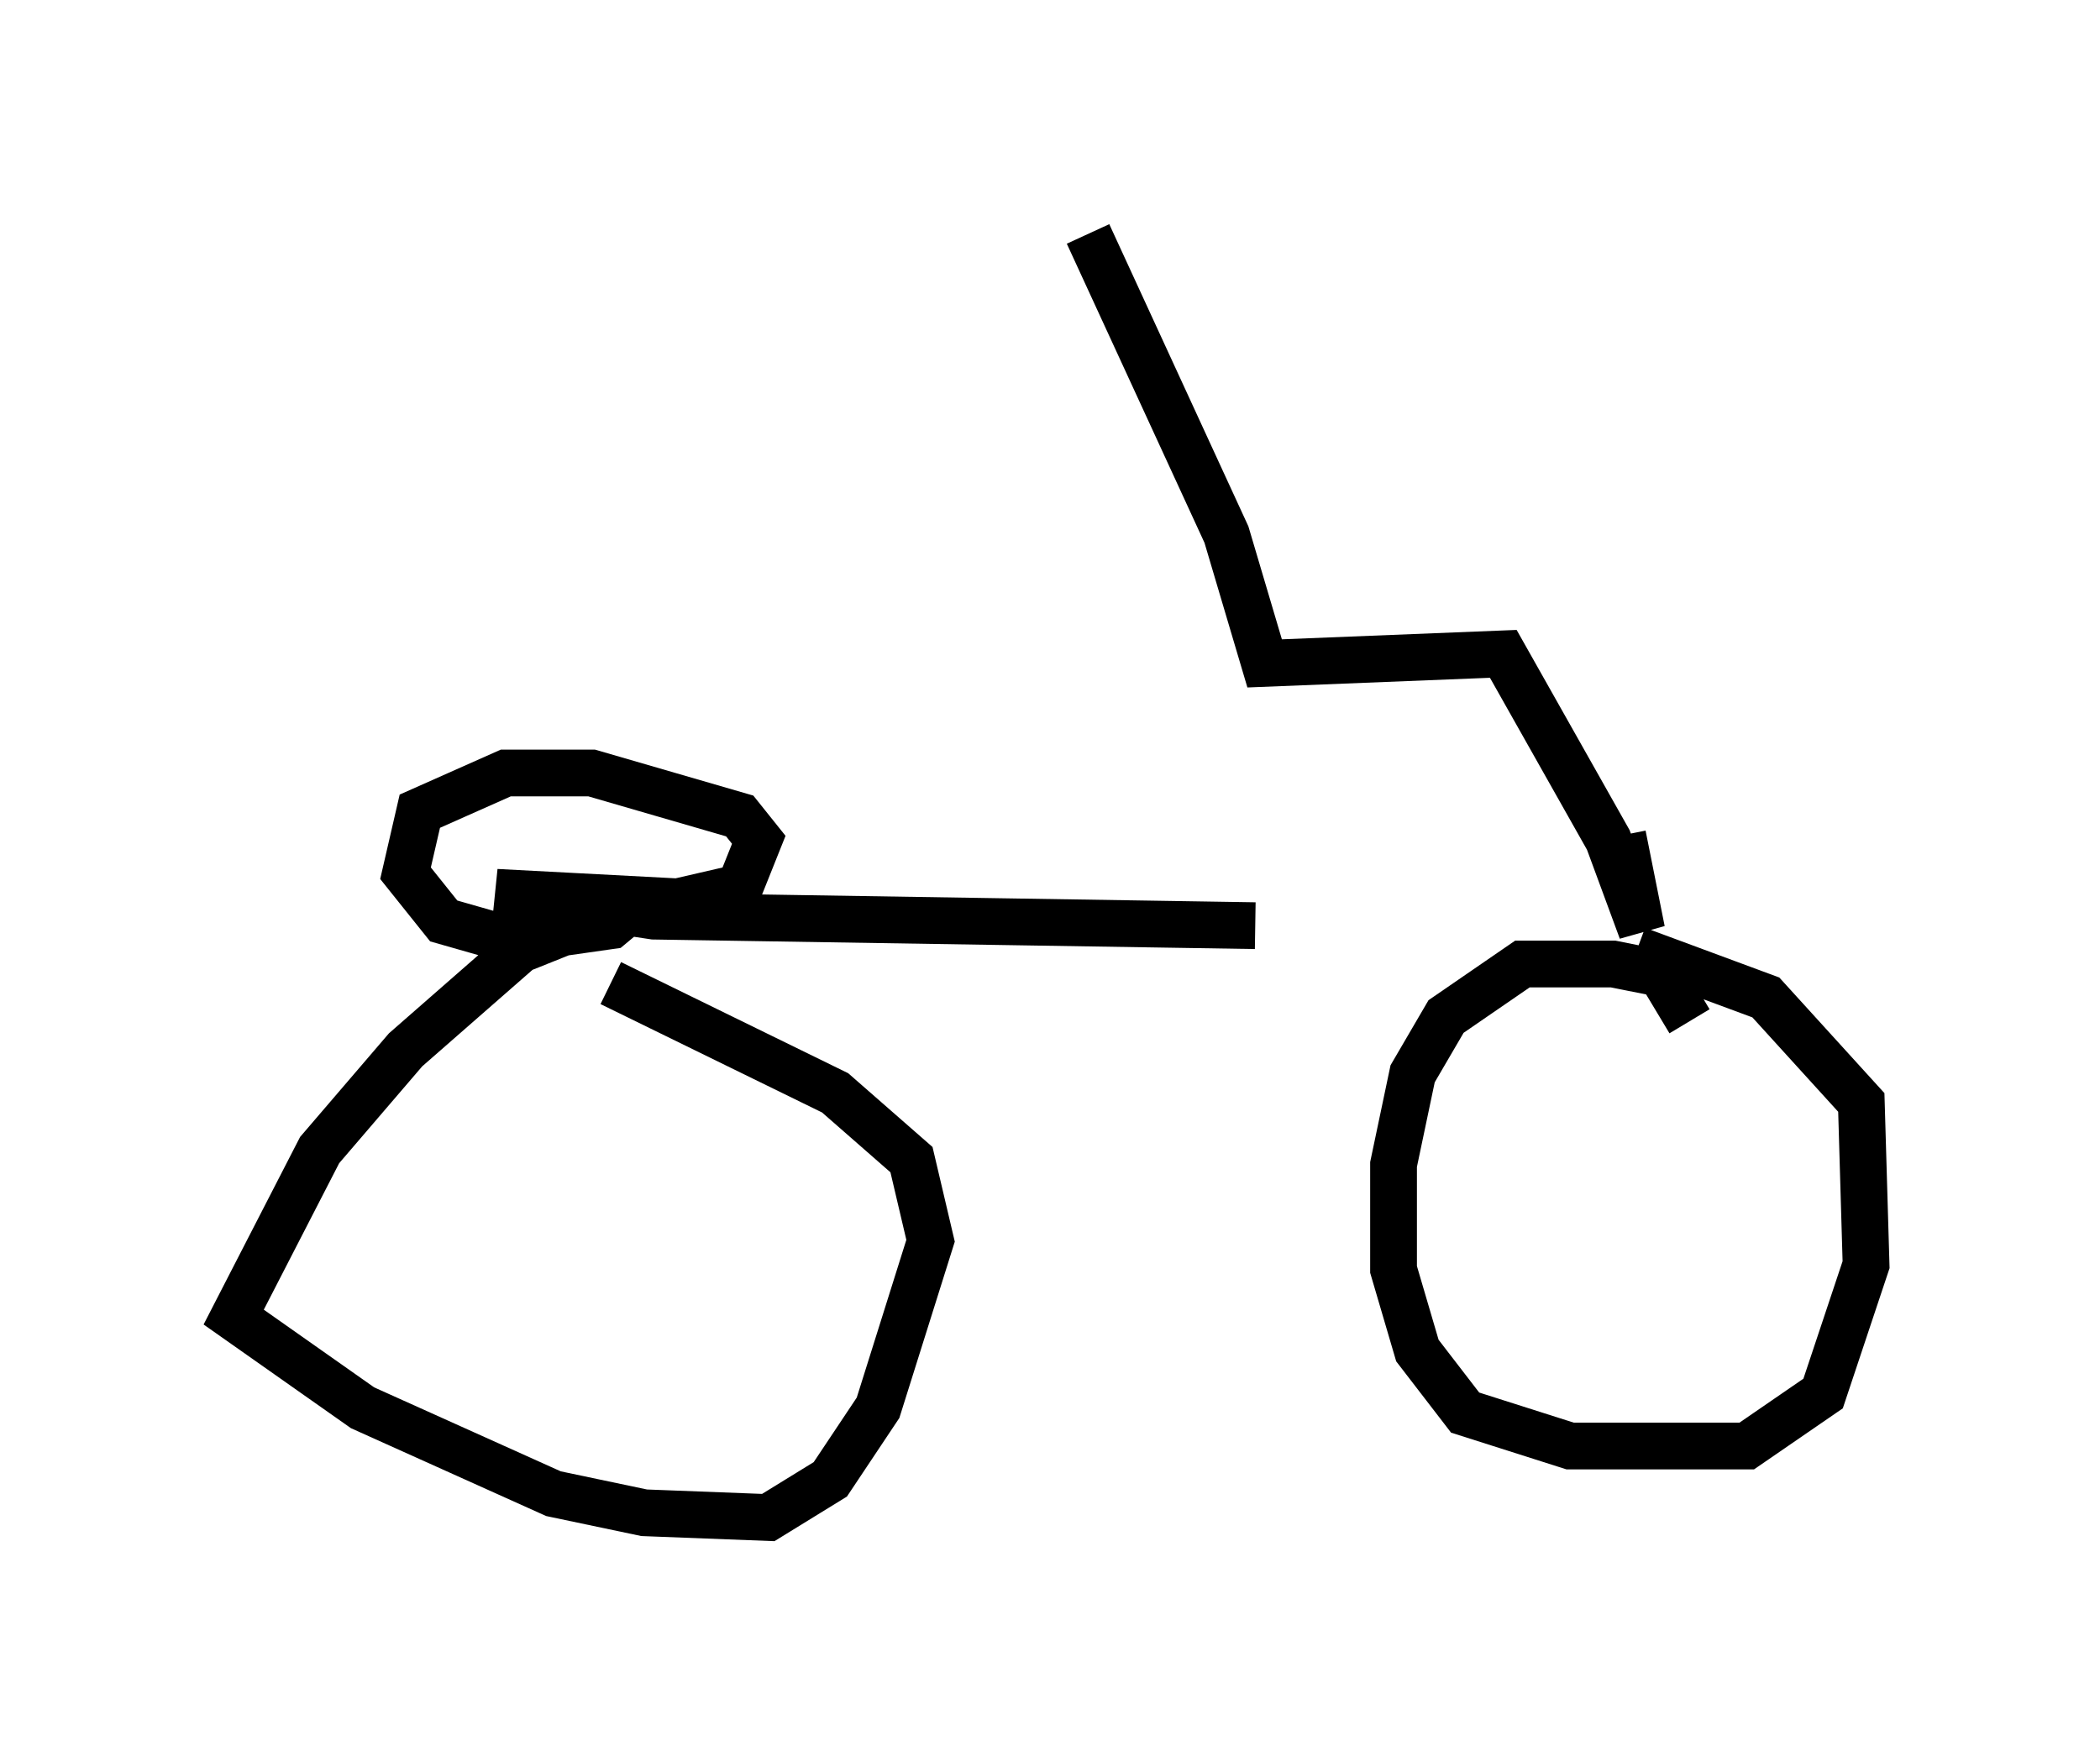 <?xml version="1.0" encoding="utf-8" ?>
<svg baseProfile="full" height="37.461" version="1.1" width="44.913" xmlns="http://www.w3.org/2000/svg" xmlns:ev="http://www.w3.org/2001/xml-events" xmlns:xlink="http://www.w3.org/1999/xlink"><defs /><rect fill="white" height="37.461" width="44.913" x="0" y="0" /><path d="M34.502, 19.496 m-7.656, 0.306 l-12.863, -0.204 -3.369, -0.51 l3.879, 0.204 1.327, -0.306 l0.408, -1.021 -0.408, -0.51 l-3.165, -0.919 -1.838, 0.0 l-1.838, 0.817 -0.306, 1.327 l0.817, 1.021 1.429, 0.408 l2.144, -0.306 0.613, -0.51 m0.0, 0.0 l-2.552, 1.021 -2.45, 2.144 l-1.838, 2.144 -1.838, 3.573 l2.756, 1.94 4.083, 1.838 l1.94, 0.408 2.654, 0.102 l1.327, -0.817 1.021, -1.531 l1.123, -3.573 -0.408, -1.735 l-1.633, -1.429 -4.798, -2.348 m23.071, 0.817 l-0.613, -1.021 -1.021, -0.204 l-1.94, 0.0 -1.633, 1.123 l-0.715, 1.225 -0.408, 1.94 l0.0, 2.246 0.51, 1.735 l1.021, 1.327 2.246, 0.715 l3.777, 0.0 1.633, -1.123 l0.919, -2.756 -0.102, -3.471 l-2.042, -2.246 -2.756, -1.021 m-0.306, -2.45 l0.408, 2.042 -0.715, -1.94 l-2.246, -3.981 -5.104, 0.204 l-0.817, -2.756 -2.96, -6.431 m8.473, 7.963 " fill="none" stroke="black" stroke-width="1" /></svg>